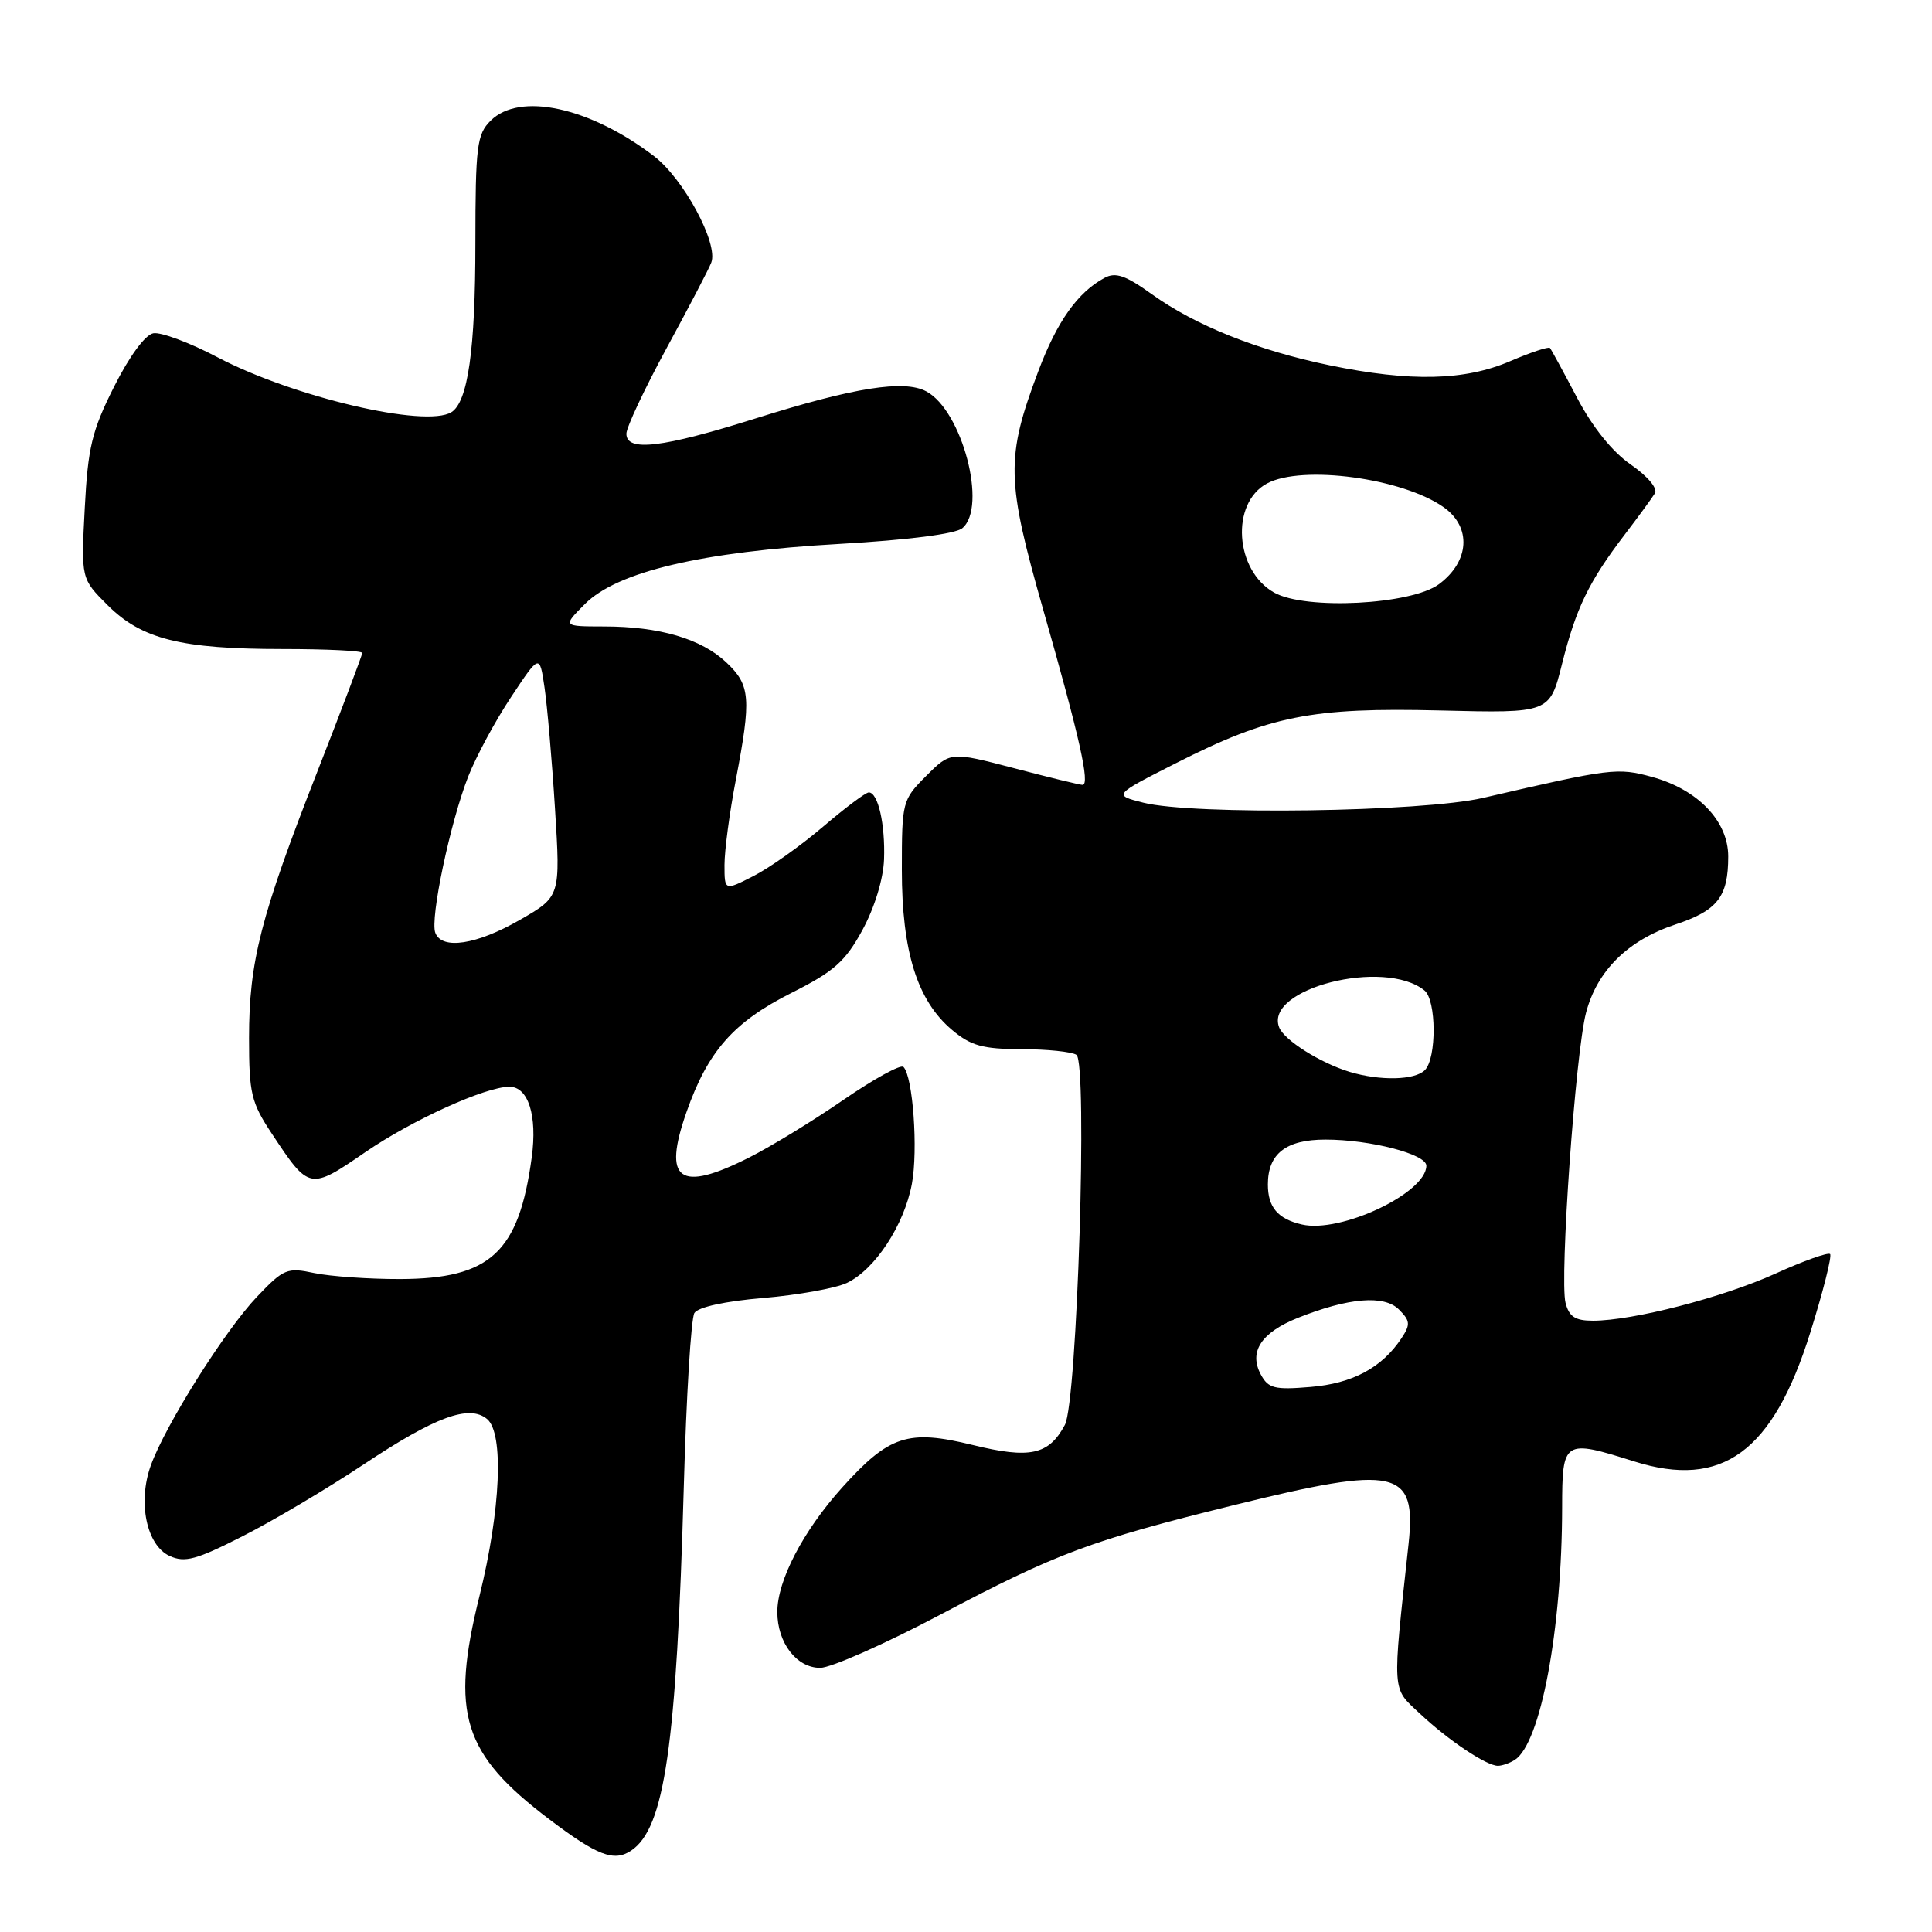 <?xml version="1.0" encoding="UTF-8" standalone="no"?>
<!DOCTYPE svg PUBLIC "-//W3C//DTD SVG 1.1//EN" "http://www.w3.org/Graphics/SVG/1.1/DTD/svg11.dtd" >
<svg xmlns="http://www.w3.org/2000/svg" xmlns:xlink="http://www.w3.org/1999/xlink" version="1.1" viewBox="0 0 256 256">
 <g >
 <path fill="currentColor"
d=" M 83.61 245.23 C 88.07 242.28 89.64 231.41 90.61 196.89 C 90.94 185.00 91.57 174.69 92.01 173.98 C 92.50 173.20 96.09 172.41 101.15 171.99 C 105.74 171.60 110.72 170.70 112.21 170.00 C 115.94 168.23 119.81 162.33 120.83 156.87 C 121.67 152.36 120.97 142.63 119.71 141.37 C 119.34 141.01 115.78 142.97 111.77 145.73 C 107.77 148.49 102.15 151.92 99.28 153.37 C 89.98 158.06 87.77 156.45 90.97 147.34 C 93.80 139.28 97.20 135.43 104.86 131.57 C 110.53 128.72 112.00 127.41 114.28 123.23 C 115.88 120.28 117.04 116.50 117.14 113.89 C 117.31 109.23 116.35 105.00 115.12 105.00 C 114.71 105.00 111.98 107.05 109.05 109.55 C 106.11 112.06 101.98 114.99 99.86 116.07 C 96.00 118.04 96.00 118.04 96.00 114.61 C 96.00 112.72 96.67 107.65 97.50 103.34 C 99.57 92.50 99.44 90.79 96.25 87.78 C 92.93 84.64 87.38 83.01 80.02 83.01 C 74.54 83.00 74.54 83.00 77.52 80.02 C 81.81 75.74 92.94 73.11 111.26 72.07 C 120.33 71.55 126.60 70.75 127.51 69.99 C 130.86 67.21 127.50 54.41 122.74 51.86 C 119.80 50.29 113.21 51.33 100.17 55.43 C 87.74 59.34 83.00 59.91 83.00 57.47 C 83.00 56.63 85.40 51.53 88.33 46.13 C 91.26 40.74 93.93 35.64 94.25 34.79 C 95.21 32.28 90.59 23.69 86.66 20.69 C 78.13 14.18 68.83 12.17 65.00 16.00 C 63.19 17.81 63.00 19.34 62.99 32.25 C 62.99 46.31 62.00 53.27 59.81 54.62 C 56.40 56.73 38.85 52.61 28.84 47.35 C 25.16 45.41 21.32 43.98 20.32 44.16 C 19.23 44.36 17.14 47.21 15.11 51.25 C 12.18 57.08 11.65 59.27 11.23 67.34 C 10.74 76.68 10.74 76.68 14.26 80.19 C 18.76 84.69 23.98 86.00 37.44 86.00 C 43.25 86.00 48.00 86.23 48.00 86.52 C 48.00 86.80 45.32 93.89 42.04 102.27 C 34.52 121.48 33.00 127.42 33.00 137.54 C 33.00 144.90 33.28 146.08 36.03 150.23 C 40.99 157.72 41.03 157.73 48.46 152.63 C 54.67 148.38 64.34 144.00 67.50 144.00 C 70.00 144.00 71.21 147.82 70.46 153.34 C 68.75 165.97 64.98 169.45 53.00 169.48 C 48.88 169.49 43.77 169.13 41.66 168.69 C 38.04 167.92 37.59 168.11 34.04 171.84 C 29.81 176.29 21.92 188.82 19.99 194.16 C 18.22 199.04 19.41 204.78 22.49 206.18 C 24.49 207.09 26.01 206.68 32.12 203.57 C 36.12 201.55 43.36 197.25 48.22 194.02 C 57.71 187.71 62.18 186.07 64.54 188.03 C 66.79 189.90 66.35 200.09 63.53 211.49 C 59.66 227.09 61.32 232.39 72.76 241.05 C 79.14 245.88 81.35 246.73 83.61 245.23 Z  M 200.71 233.20 C 204.14 231.02 206.97 215.95 206.99 199.75 C 207.00 190.82 207.19 190.70 216.52 193.64 C 228.20 197.32 234.93 192.40 239.88 176.55 C 241.59 171.10 242.76 166.43 242.50 166.17 C 242.24 165.91 238.98 167.07 235.26 168.76 C 228.26 171.93 216.36 175.00 211.07 175.00 C 208.72 175.00 207.91 174.47 207.44 172.63 C 206.64 169.42 208.75 139.56 210.16 134.18 C 211.63 128.61 215.70 124.59 222.00 122.50 C 227.60 120.64 229.00 118.83 229.00 113.49 C 229.00 108.81 224.99 104.62 218.91 102.95 C 214.31 101.69 213.51 101.79 196.50 105.73 C 188.41 107.60 158.12 108.03 151.50 106.36 C 147.50 105.35 147.50 105.35 155.79 101.14 C 168.23 94.83 173.78 93.72 190.86 94.14 C 205.34 94.50 205.34 94.50 206.97 88.00 C 208.83 80.58 210.52 77.09 215.25 70.88 C 217.09 68.47 218.90 65.99 219.28 65.37 C 219.68 64.72 218.35 63.13 216.09 61.56 C 213.63 59.86 211.02 56.61 208.96 52.69 C 207.17 49.28 205.56 46.33 205.38 46.11 C 205.20 45.90 202.83 46.69 200.10 47.86 C 194.08 50.45 186.89 50.61 176.21 48.41 C 166.67 46.44 158.41 43.14 152.63 38.99 C 149.15 36.49 147.82 36.03 146.36 36.82 C 142.80 38.73 140.07 42.58 137.59 49.16 C 133.25 60.70 133.31 63.54 138.29 81.00 C 143.06 97.71 144.47 104.00 143.44 104.00 C 143.08 104.00 139.00 103.01 134.37 101.79 C 125.95 99.59 125.95 99.59 122.73 102.81 C 119.56 105.99 119.50 106.21 119.50 115.27 C 119.50 126.09 121.54 132.59 126.15 136.47 C 128.65 138.57 130.20 139.00 135.33 139.02 C 138.72 139.02 142.01 139.36 142.63 139.77 C 144.14 140.75 142.74 185.75 141.10 188.81 C 138.97 192.79 136.47 193.33 128.89 191.47 C 120.31 189.37 117.82 190.18 111.55 197.15 C 106.41 202.88 103.00 209.42 103.00 213.59 C 103.00 217.68 105.55 221.00 108.68 221.00 C 110.10 221.00 117.24 217.84 124.56 213.97 C 140.00 205.81 144.52 204.12 163.45 199.45 C 185.09 194.10 187.71 194.68 186.64 204.59 C 184.47 224.64 184.39 223.55 188.12 227.04 C 191.92 230.61 196.99 234.00 198.50 233.98 C 199.05 233.97 200.05 233.62 200.71 233.20 Z  M 57.68 123.60 C 56.96 121.74 59.67 108.92 62.05 102.87 C 63.10 100.21 65.65 95.47 67.73 92.35 C 71.50 86.66 71.50 86.66 72.15 91.08 C 72.51 93.51 73.14 100.74 73.54 107.15 C 74.27 118.80 74.27 118.80 68.89 121.89 C 63.14 125.19 58.55 125.89 57.68 123.60 Z  M 167.06 182.12 C 165.45 179.11 167.12 176.57 171.96 174.63 C 178.68 171.95 183.41 171.55 185.37 173.52 C 186.87 175.02 186.91 175.50 185.70 177.33 C 183.10 181.24 179.22 183.32 173.64 183.78 C 168.87 184.18 168.05 183.97 167.06 182.12 Z  M 172.50 162.25 C 169.31 161.51 168.00 159.96 168.00 156.95 C 168.00 152.87 170.40 151.00 175.63 151.00 C 181.56 151.00 189.00 152.93 189.00 154.46 C 189.00 158.08 177.63 163.45 172.50 162.25 Z  M 178.84 142.03 C 174.93 140.84 170.15 137.82 169.49 136.12 C 167.52 130.98 183.43 126.95 188.75 131.24 C 190.34 132.52 190.38 140.22 188.80 141.80 C 187.46 143.14 182.88 143.24 178.84 142.03 Z  M 168.83 78.52 C 163.62 75.59 163.03 66.66 167.89 64.06 C 172.55 61.56 185.87 63.36 191.31 67.22 C 195.01 69.85 194.73 74.39 190.68 77.40 C 186.99 80.14 172.99 80.86 168.83 78.52 Z "/>
</g>
</svg>